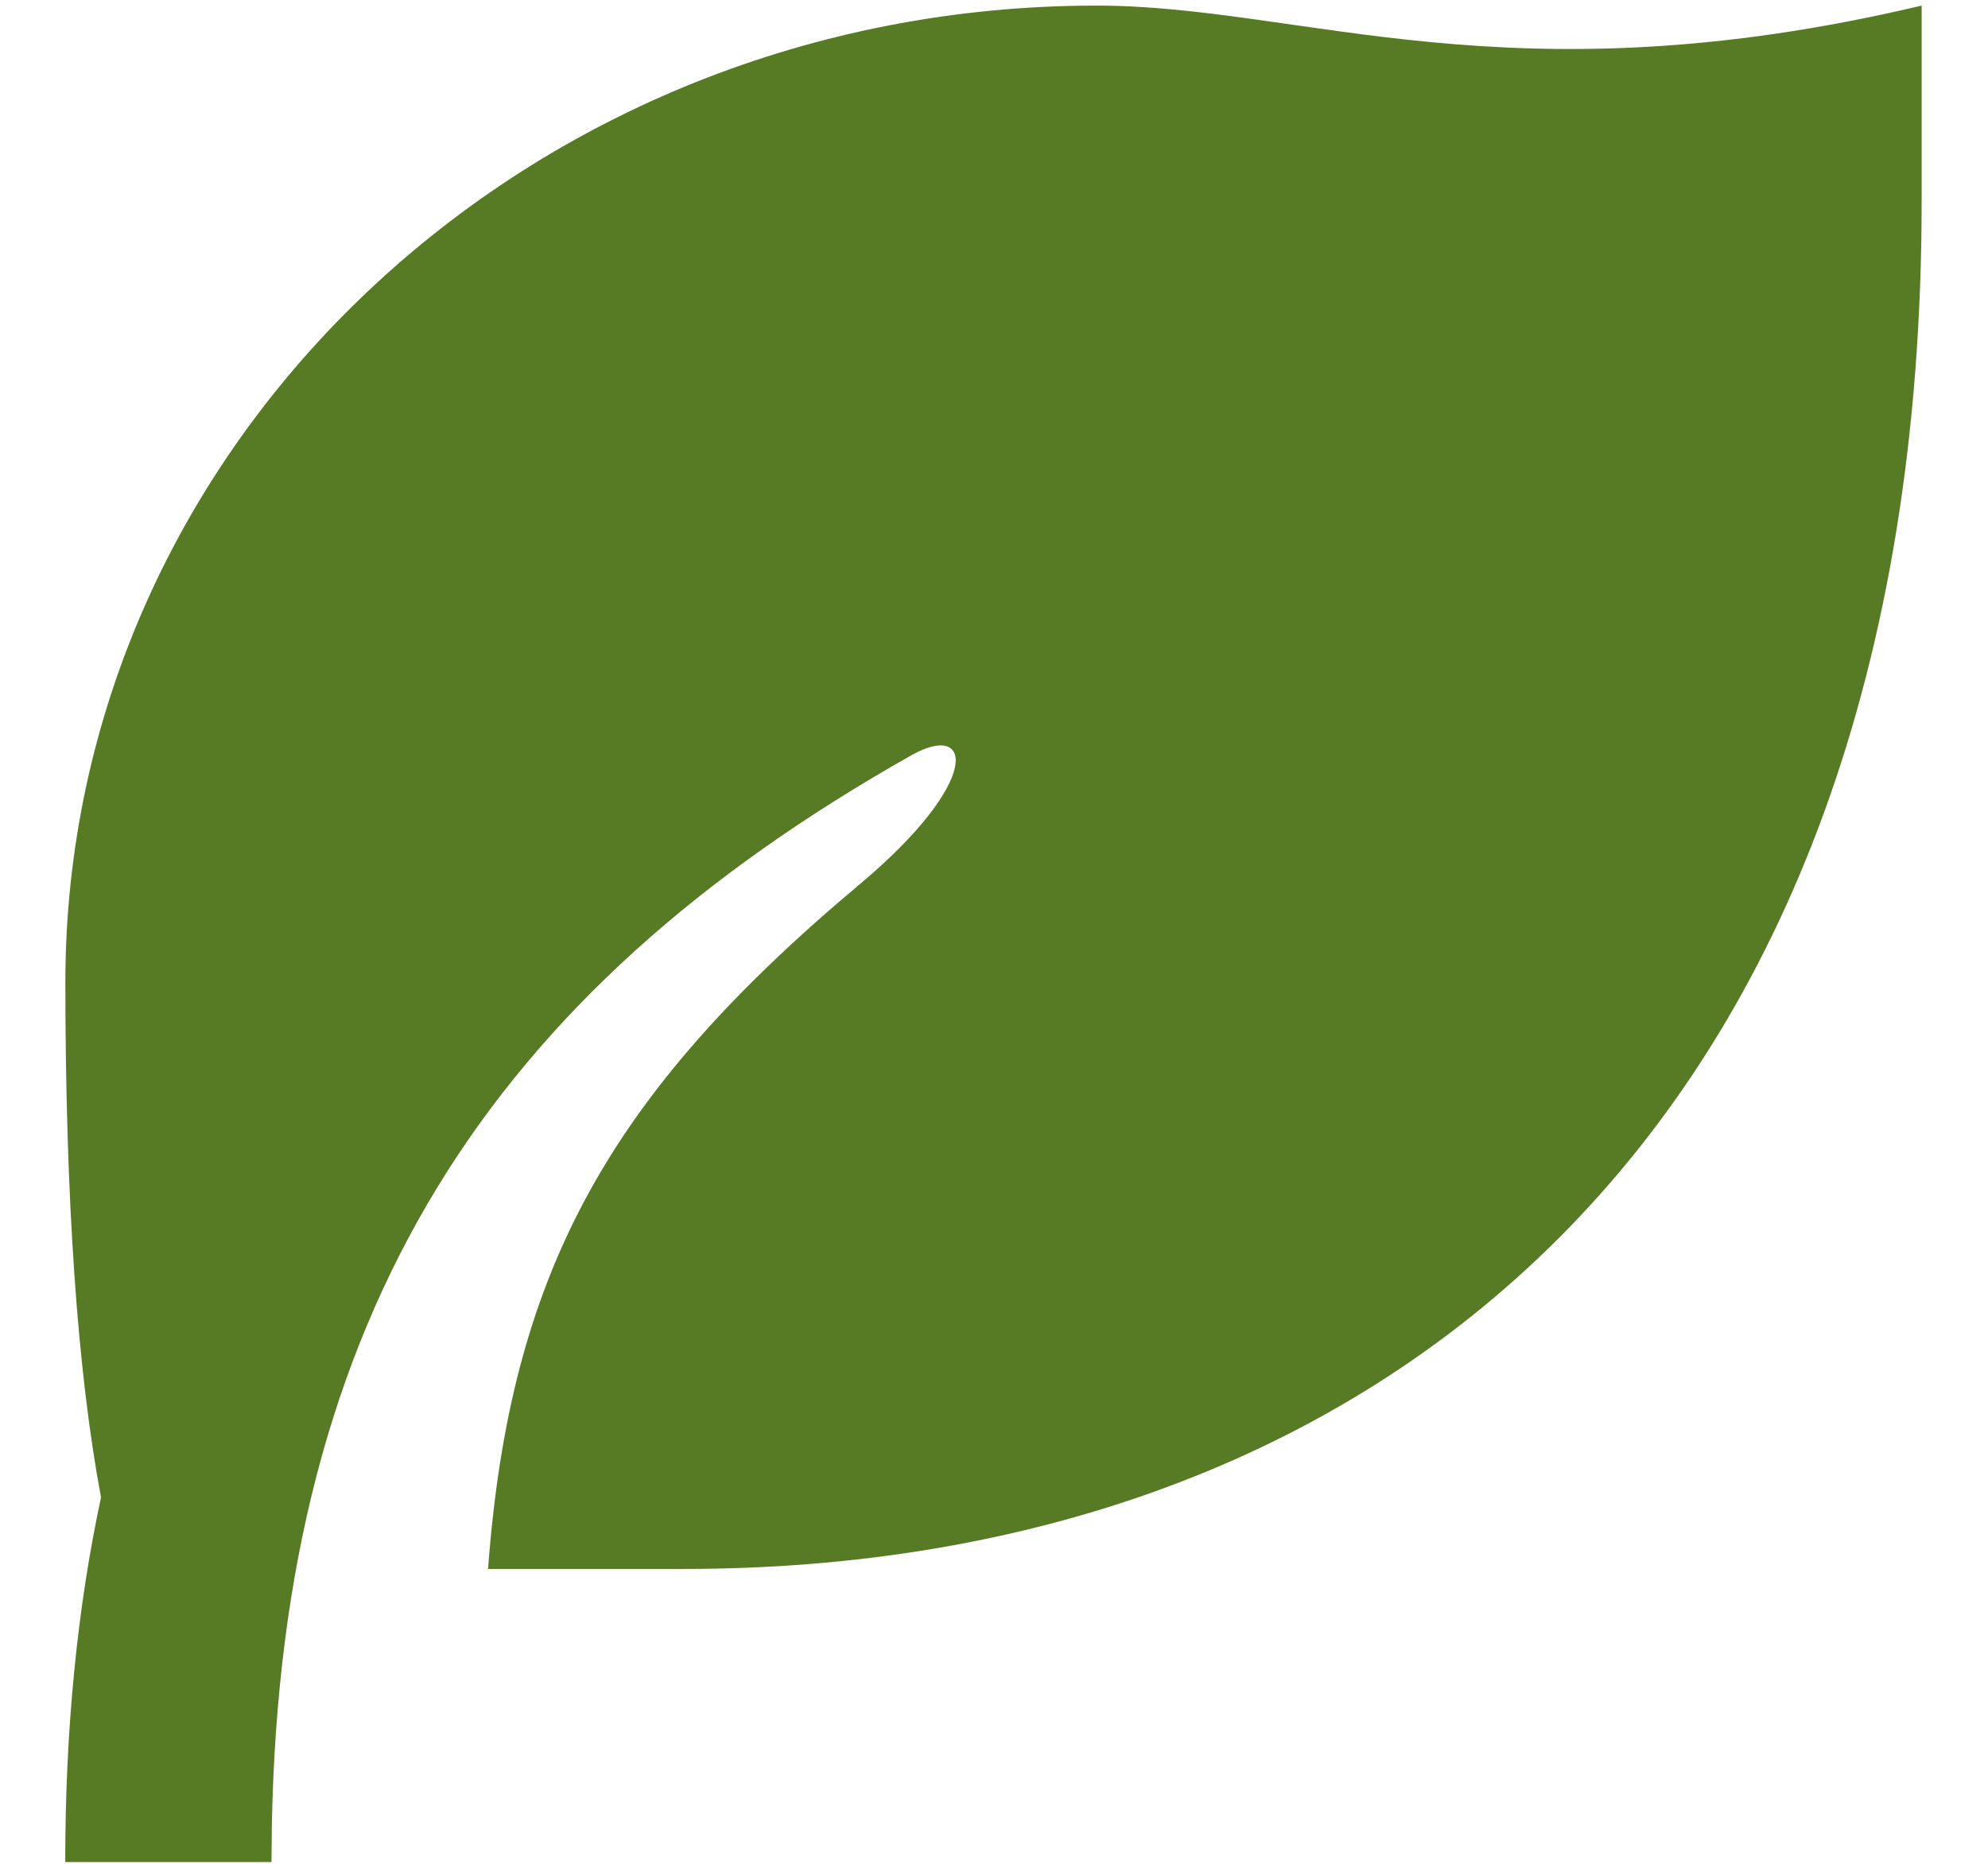<svg width="16" height="15" viewBox="0 0 16 15" fill="none" xmlns="http://www.w3.org/2000/svg">
<path d="M15.466 0.045V1.617C15.466 9.188 11.007 12.627 5.506 12.627H3.928C4.104 10.258 4.882 8.825 6.914 7.121C7.913 6.284 7.829 5.8 7.336 6.078C3.947 7.989 2.263 10.571 2.188 14.695L2.185 14.986H0.525C0.525 13.914 0.622 12.941 0.813 12.051C0.622 11.033 0.527 9.653 0.526 7.908C0.526 3.565 4.242 0.045 8.826 0.045C10.486 0.045 12.146 0.831 15.466 0.045Z" fill="#577B24"/>
</svg>
